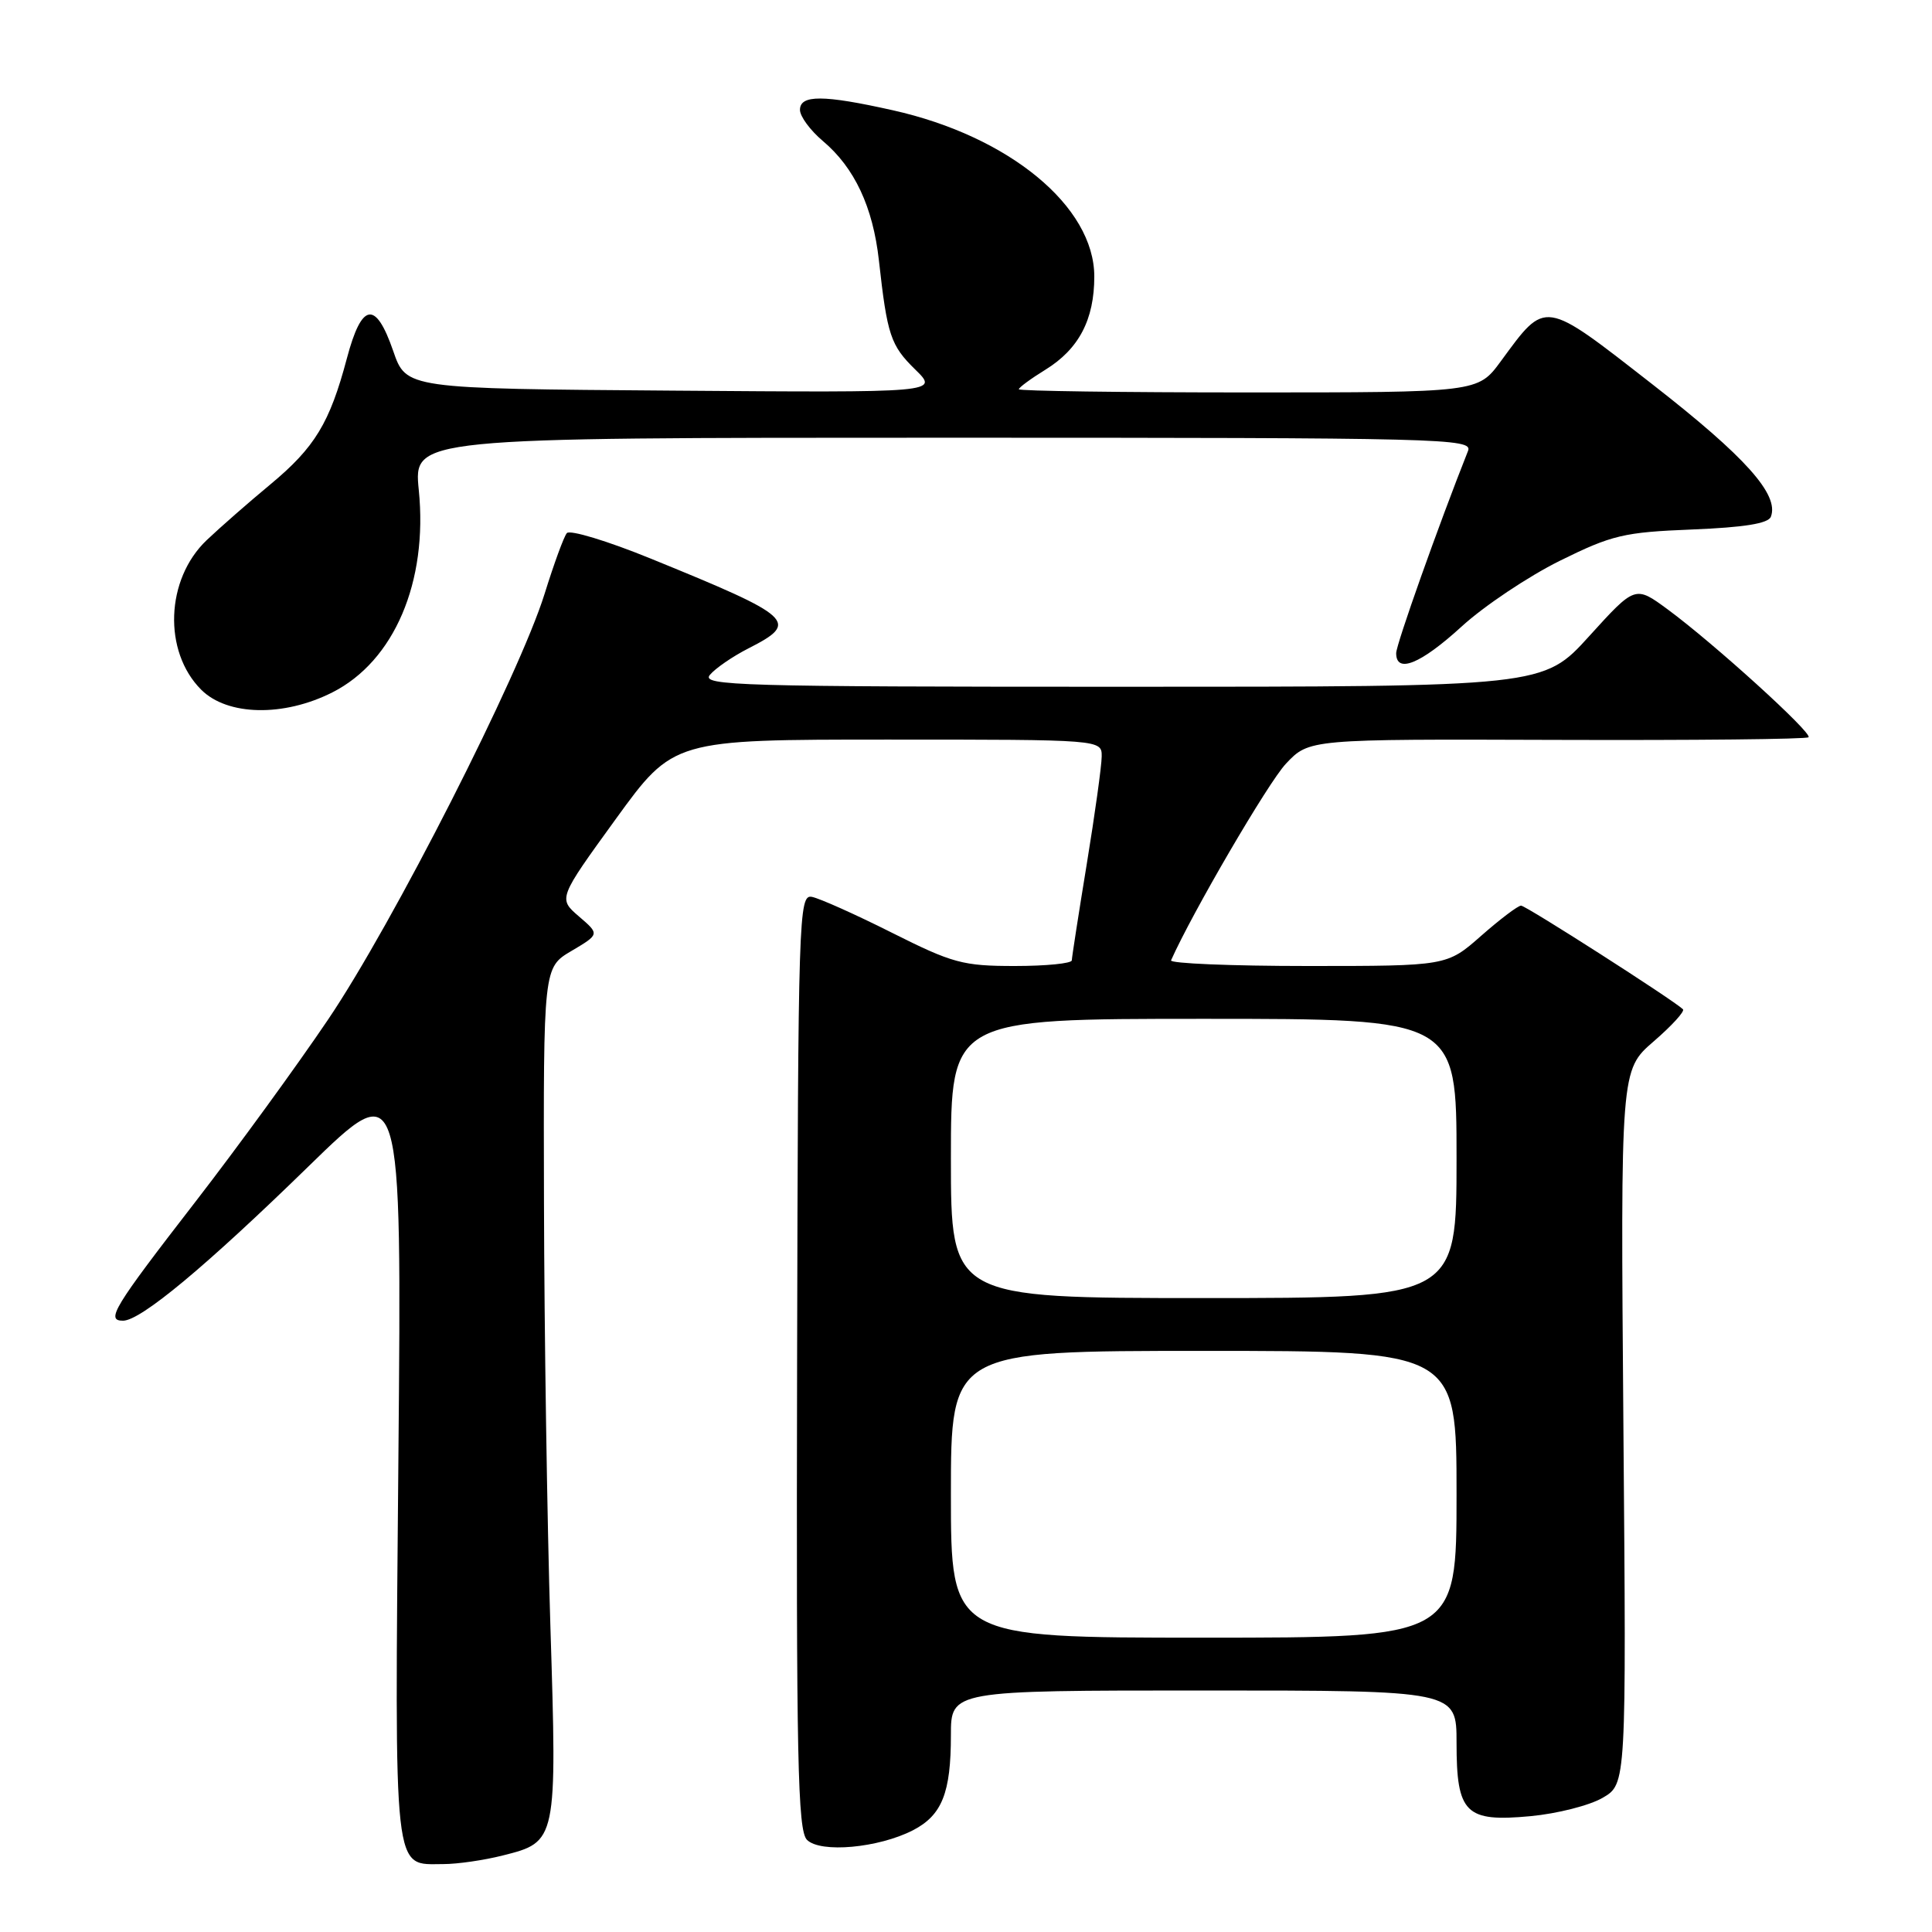 <?xml version="1.0" encoding="UTF-8" standalone="no"?>
<!DOCTYPE svg PUBLIC "-//W3C//DTD SVG 1.1//EN" "http://www.w3.org/Graphics/SVG/1.1/DTD/svg11.dtd" >
<svg xmlns="http://www.w3.org/2000/svg" xmlns:xlink="http://www.w3.org/1999/xlink" version="1.1" viewBox="0 0 256 256">
 <g >
 <path fill="currentColor"
d=" M 66.62 245.86 C 73.80 244.06 73.82 243.99 72.93 215.50 C 72.50 201.75 72.12 176.48 72.08 159.35 C 72.00 128.20 72.00 128.20 75.73 126.00 C 79.46 123.79 79.46 123.79 76.71 121.43 C 73.96 119.06 73.96 119.06 81.59 108.53 C 89.23 98.00 89.23 98.00 117.62 98.00 C 146.00 98.00 146.00 98.00 145.98 100.25 C 145.97 101.49 145.08 107.90 144.00 114.50 C 142.92 121.10 142.03 126.84 142.02 127.25 C 142.01 127.66 138.62 128.00 134.48 128.00 C 127.58 128.00 126.23 127.63 118.18 123.59 C 113.35 121.16 108.58 119.03 107.58 118.84 C 105.84 118.51 105.75 121.16 105.62 180.42 C 105.50 233.23 105.70 242.55 106.93 243.79 C 108.72 245.57 116.41 244.87 120.99 242.51 C 124.82 240.52 126.00 237.57 126.00 229.93 C 126.00 224.00 126.00 224.00 159.50 224.00 C 193.00 224.00 193.00 224.00 193.00 230.93 C 193.00 240.29 194.18 241.46 202.81 240.65 C 206.34 240.32 210.63 239.23 212.36 238.22 C 215.50 236.39 215.50 236.39 215.11 189.09 C 214.73 141.79 214.73 141.79 219.11 138.00 C 221.53 135.91 223.28 133.99 223.00 133.73 C 221.64 132.45 202.19 120.00 201.55 120.00 C 201.14 120.00 198.76 121.80 196.26 124.00 C 191.72 128.00 191.72 128.00 173.28 128.00 C 163.13 128.00 154.98 127.66 155.17 127.25 C 157.98 120.93 168.04 103.70 170.38 101.21 C 173.46 97.93 173.46 97.93 206.32 98.04 C 224.39 98.10 239.39 97.95 239.64 97.69 C 240.19 97.14 227.08 85.24 220.98 80.75 C 216.67 77.58 216.67 77.58 210.58 84.29 C 204.50 91.00 204.50 91.00 148.63 91.00 C 97.92 91.00 92.88 90.85 94.06 89.43 C 94.78 88.56 97.08 86.98 99.18 85.91 C 105.99 82.44 105.26 81.77 86.16 73.99 C 80.47 71.67 75.50 70.17 75.11 70.64 C 74.71 71.11 73.39 74.74 72.16 78.69 C 68.82 89.42 52.04 122.43 43.47 135.10 C 39.34 141.22 31.44 152.07 25.91 159.22 C 15.02 173.29 13.98 175.00 16.30 175.00 C 18.64 175.00 27.27 167.82 40.87 154.56 C 53.24 142.50 53.24 142.50 52.79 193.21 C 52.30 249.41 52.03 247.00 58.77 247.00 C 60.61 247.00 64.14 246.49 66.62 245.86 Z  M 44.03 91.75 C 52.23 87.61 56.72 77.11 55.49 64.92 C 54.80 58.00 54.80 58.00 125.01 58.00 C 191.47 58.00 195.18 58.09 194.52 59.75 C 190.62 69.57 185.00 85.40 185.00 86.55 C 185.00 89.30 188.23 87.99 193.66 83.03 C 196.64 80.30 202.51 76.38 206.68 74.31 C 213.60 70.89 215.16 70.52 224.22 70.16 C 231.11 69.88 234.31 69.37 234.65 68.47 C 235.77 65.55 231.30 60.55 219.01 50.97 C 204.38 39.57 204.91 39.65 198.85 47.89 C 195.83 52.00 195.83 52.00 165.41 52.00 C 148.69 52.00 135.00 51.81 135.00 51.58 C 135.00 51.35 136.59 50.18 138.52 48.99 C 142.96 46.25 145.00 42.35 145.00 36.64 C 145.00 27.36 133.72 18.05 118.30 14.61 C 109.10 12.55 106.00 12.54 106.00 14.56 C 106.00 15.43 107.37 17.28 109.04 18.69 C 113.23 22.22 115.67 27.42 116.46 34.51 C 117.56 44.43 118.01 45.77 121.27 48.96 C 124.41 52.03 124.41 52.03 89.11 51.76 C 53.82 51.50 53.82 51.50 52.10 46.50 C 49.77 39.76 47.93 40.06 45.96 47.50 C 43.69 56.04 41.72 59.29 35.82 64.19 C 32.96 66.56 29.17 69.88 27.39 71.57 C 21.94 76.75 21.59 86.32 26.66 91.39 C 30.13 94.86 37.58 95.01 44.03 91.75 Z  M 126.00 198.00 C 126.00 179.00 126.00 179.00 159.50 179.00 C 193.00 179.00 193.00 179.00 193.00 198.00 C 193.00 217.00 193.00 217.00 159.50 217.00 C 126.00 217.00 126.00 217.00 126.00 198.00 Z  M 126.00 153.50 C 126.00 135.00 126.00 135.00 159.50 135.00 C 193.00 135.00 193.00 135.00 193.00 153.50 C 193.00 172.00 193.00 172.00 159.50 172.00 C 126.00 172.00 126.00 172.00 126.00 153.50 Z "/>
</g>
</svg>